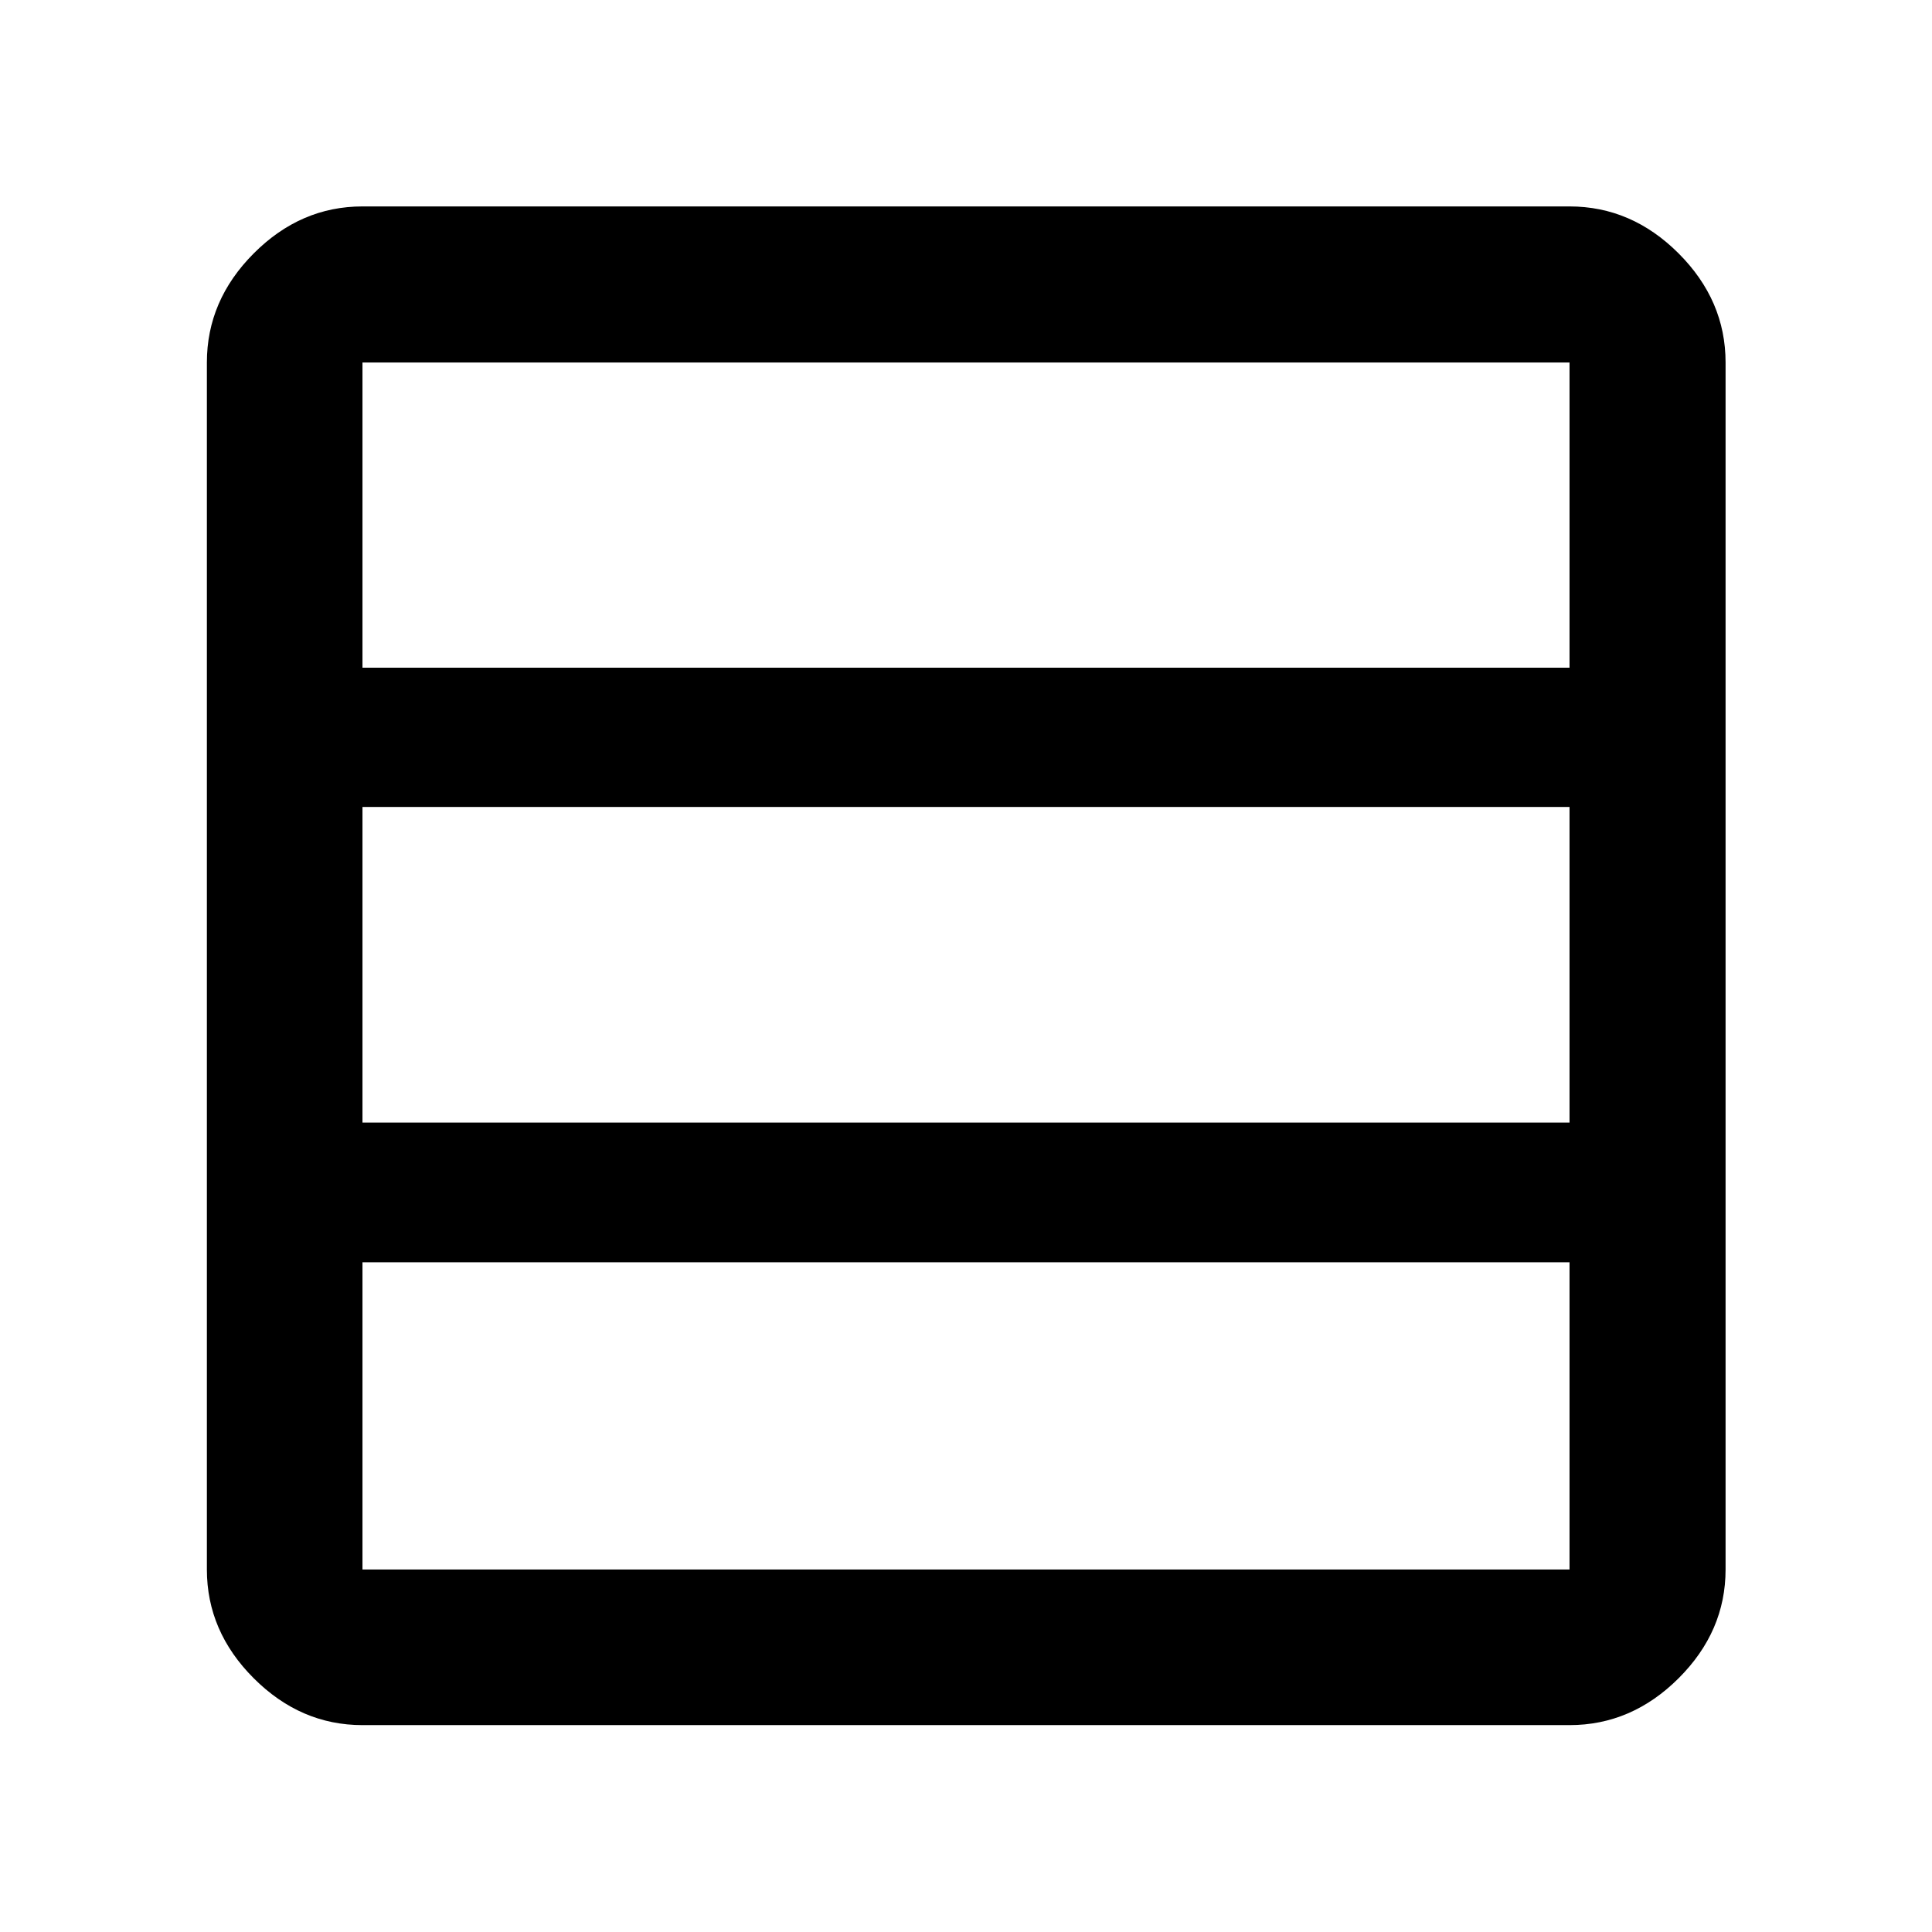 <svg xmlns="http://www.w3.org/2000/svg" height="48" viewBox="0 -960 960 960" width="48"><path d="M779.89-180.11v-152.67H180.11v152.67h599.78Zm0-222.09v-156.84H180.11v156.84h599.78Zm0-226.02v-151.67H180.11v151.67h599.78ZM180.11-102.8q-30.75 0-54.03-23.28t-23.28-54.03v-599.78q0-30.85 23.28-54.2 23.28-23.34 54.03-23.34h599.78q30.85 0 54.2 23.34 23.34 23.35 23.34 54.2v599.78q0 30.75-23.34 54.03-23.35 23.28-54.2 23.28H180.11Z"/></svg>
